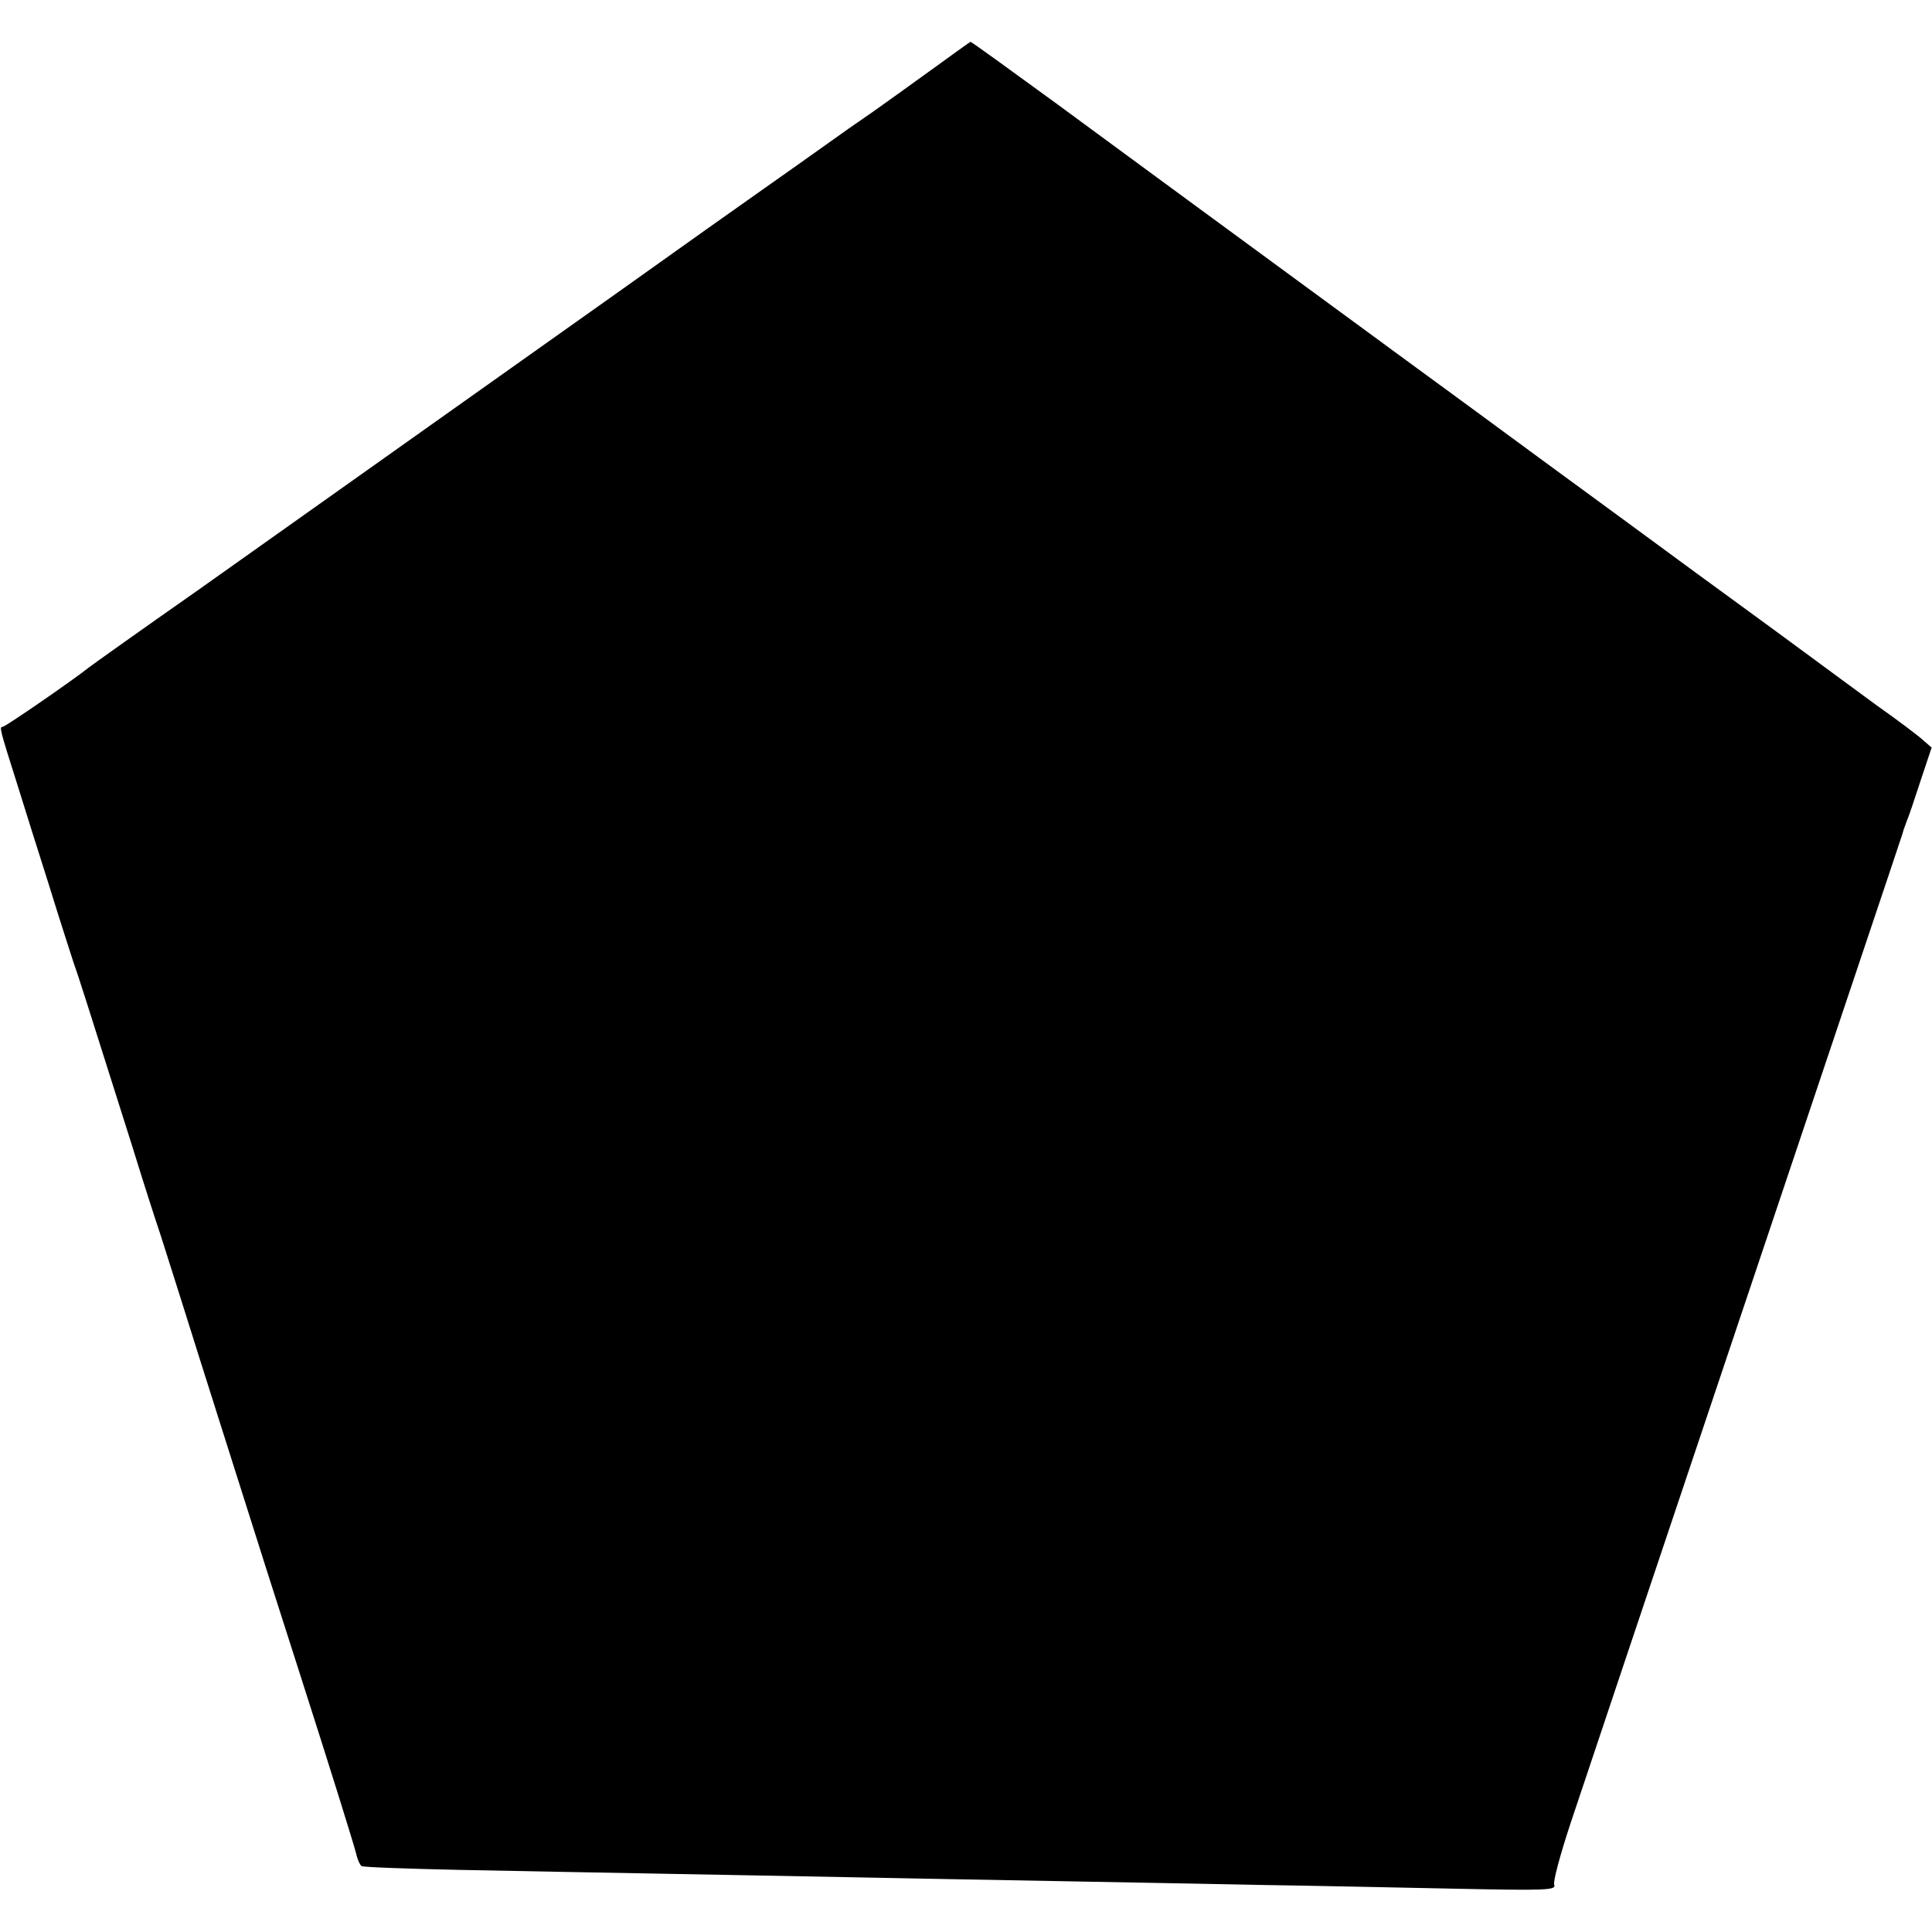 <?xml version="1.0" standalone="no"?>
<!DOCTYPE svg PUBLIC "-//W3C//DTD SVG 20010904//EN"
 "http://www.w3.org/TR/2001/REC-SVG-20010904/DTD/svg10.dtd">
<svg version="1.0" xmlns="http://www.w3.org/2000/svg"
 width="513pt" height="513pt" viewBox="0 0 513 513"
 preserveAspectRatio="xMidYMid meet">
<g transform="translate(0,513) scale(0.1,-0.1)"
fill="#000000" stroke="none">
<path d="M2475 4946 c-55 -40 -125 -90 -156 -112 -31 -21 -98 -68 -148 -104
-50 -36 -183 -129 -294 -208 -111 -79 -211 -150 -222 -158 -49 -35 -867 -615
-1125 -798 -157 -110 -289 -204 -295 -209 -37 -30 -221 -157 -228 -157 -9 0
-8 -5 38 -150 18 -58 56 -179 85 -270 28 -91 58 -183 65 -205 14 -39 30 -90
155 -485 33 -107 65 -206 70 -220 5 -14 36 -113 70 -220 55 -176 101 -319 220
-695 21 -66 61 -190 88 -275 77 -240 140 -442 148 -473 3 -15 10 -29 14 -32 5
-3 120 -7 257 -10 136 -3 374 -7 528 -10 154 -3 395 -7 535 -10 140 -3 381 -7
535 -10 154 -3 393 -7 530 -10 138 -2 371 -7 519 -10 240 -5 268 -4 263 10 -4
8 16 81 43 163 27 81 227 678 445 1327 471 1403 436 1298 439 1310 2 6 6 17 9
25 4 8 20 56 36 105 l30 90 -23 20 c-12 11 -66 52 -120 90 -53 39 -138 101
-189 139 -50 37 -180 132 -287 210 -107 79 -289 212 -405 297 -115 85 -293
215 -394 289 -185 136 -501 367 -910 668 -122 89 -223 162 -224 161 -1 0 -47
-33 -102 -73z"/>
</g>
</svg>
